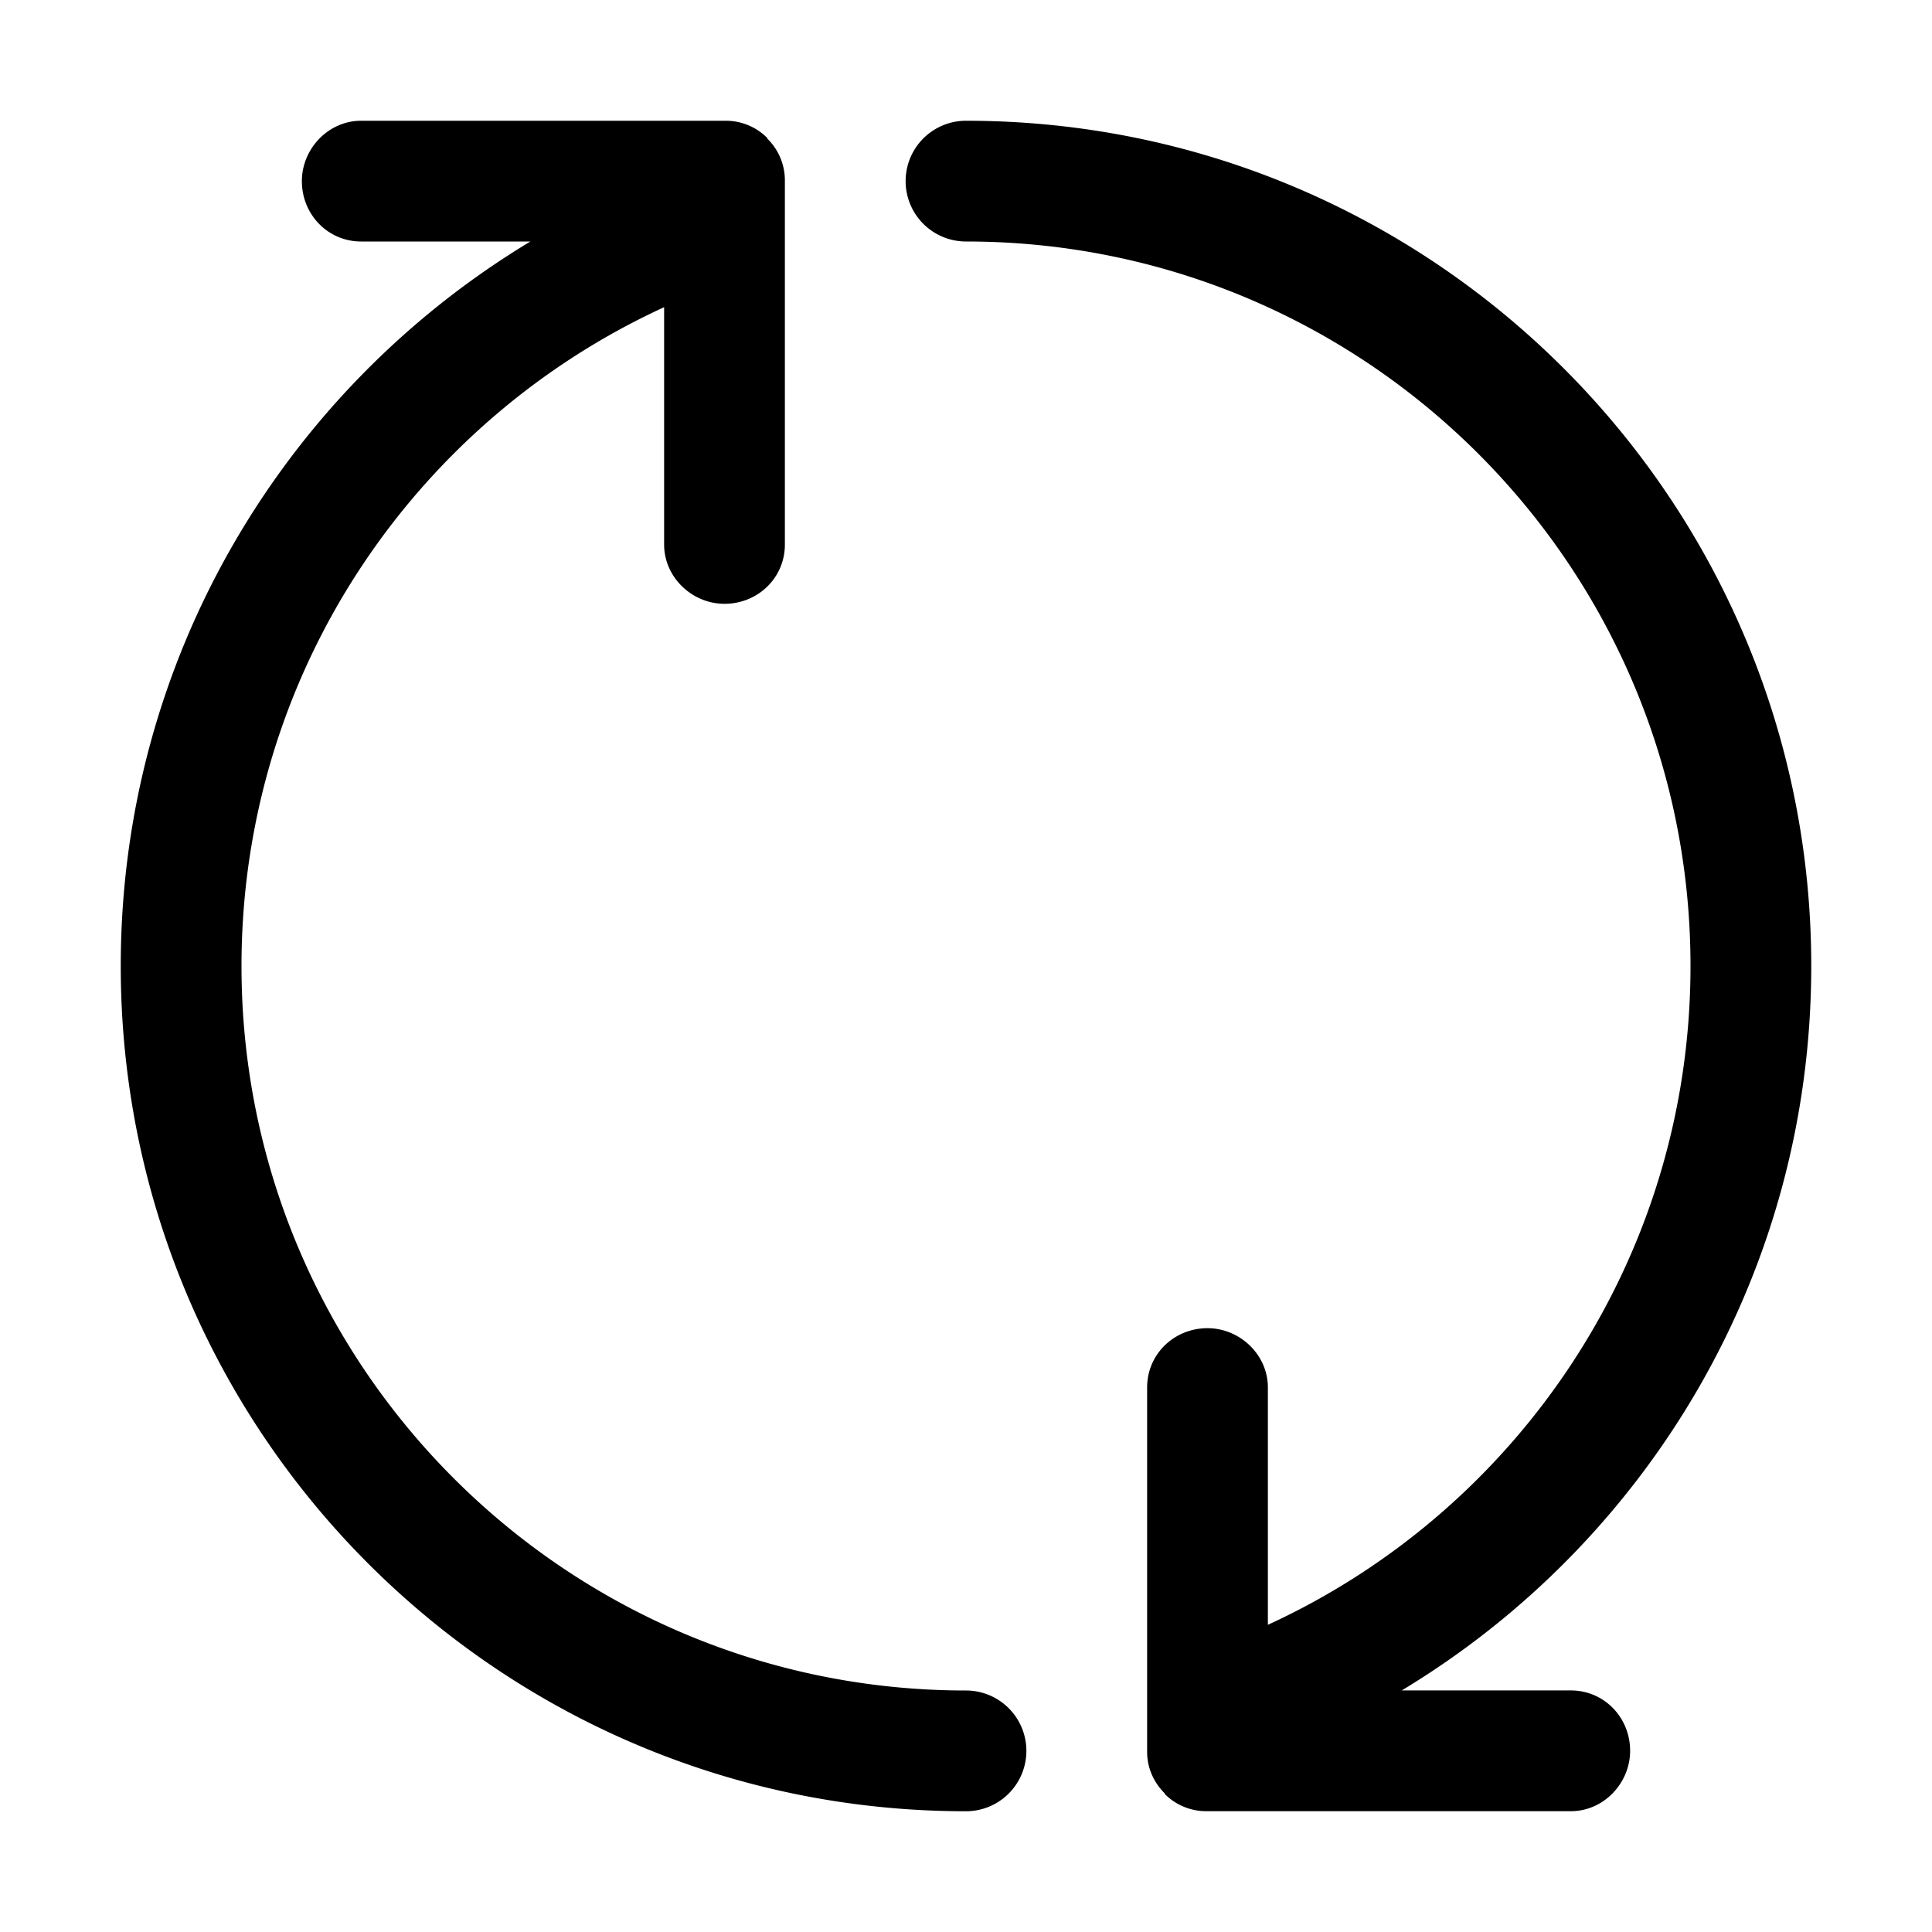 <?xml version="1.0" standalone="no"?><!DOCTYPE svg PUBLIC "-//W3C//DTD SVG 1.1//EN" "http://www.w3.org/Graphics/SVG/1.1/DTD/svg11.dtd">
<svg t="1537326221399" class="icon" style="" viewBox="0 0 1024 1024" version="1.1" 
  xmlns="http://www.w3.org/2000/svg" p-id="5549" 
  xmlns:xlink="http://www.w3.org/1999/xlink" width="200" height="200">
  <defs>
    <style type="text/css"></style>
  </defs>
  <path d="M281.12 128C151.008 206.4 64 349.024 64 512c0 247.424 200.576 448 448 448a32 32 0 0 0 0-64C299.936 896 128 724.064 128 512c0-154.976 91.808-288.512 224-349.184V288.64c0 17.344 14.848 31.392 32 31.392 17.664 0 32-13.76 32-31.392V95.392a30.88 30.88 0 0 0-9.376-21.984l0.096-0.224A30.944 30.944 0 0 0 384.608 64H191.392C174.048 64 160 78.848 160 96c0 17.664 13.76 32 31.392 32h89.728z m461.76 768C872.992 817.6 960 674.976 960 512c0-247.424-200.576-448-448-448a32 32 0 0 0 0 64c212.064 0 384 171.936 384 384 0 154.976-91.808 288.512-224 349.184V735.36c0-17.344-14.848-31.392-32-31.392-17.664 0-32 13.76-32 31.392v193.216c0 8.576 3.616 16.32 9.376 21.984l-0.096 0.224a30.944 30.944 0 0 0 22.112 9.184h193.216c17.344 0 31.392-14.848 31.392-32 0-17.664-13.76-32-31.392-32h-89.728z" p-id="5550"></path>
</svg>